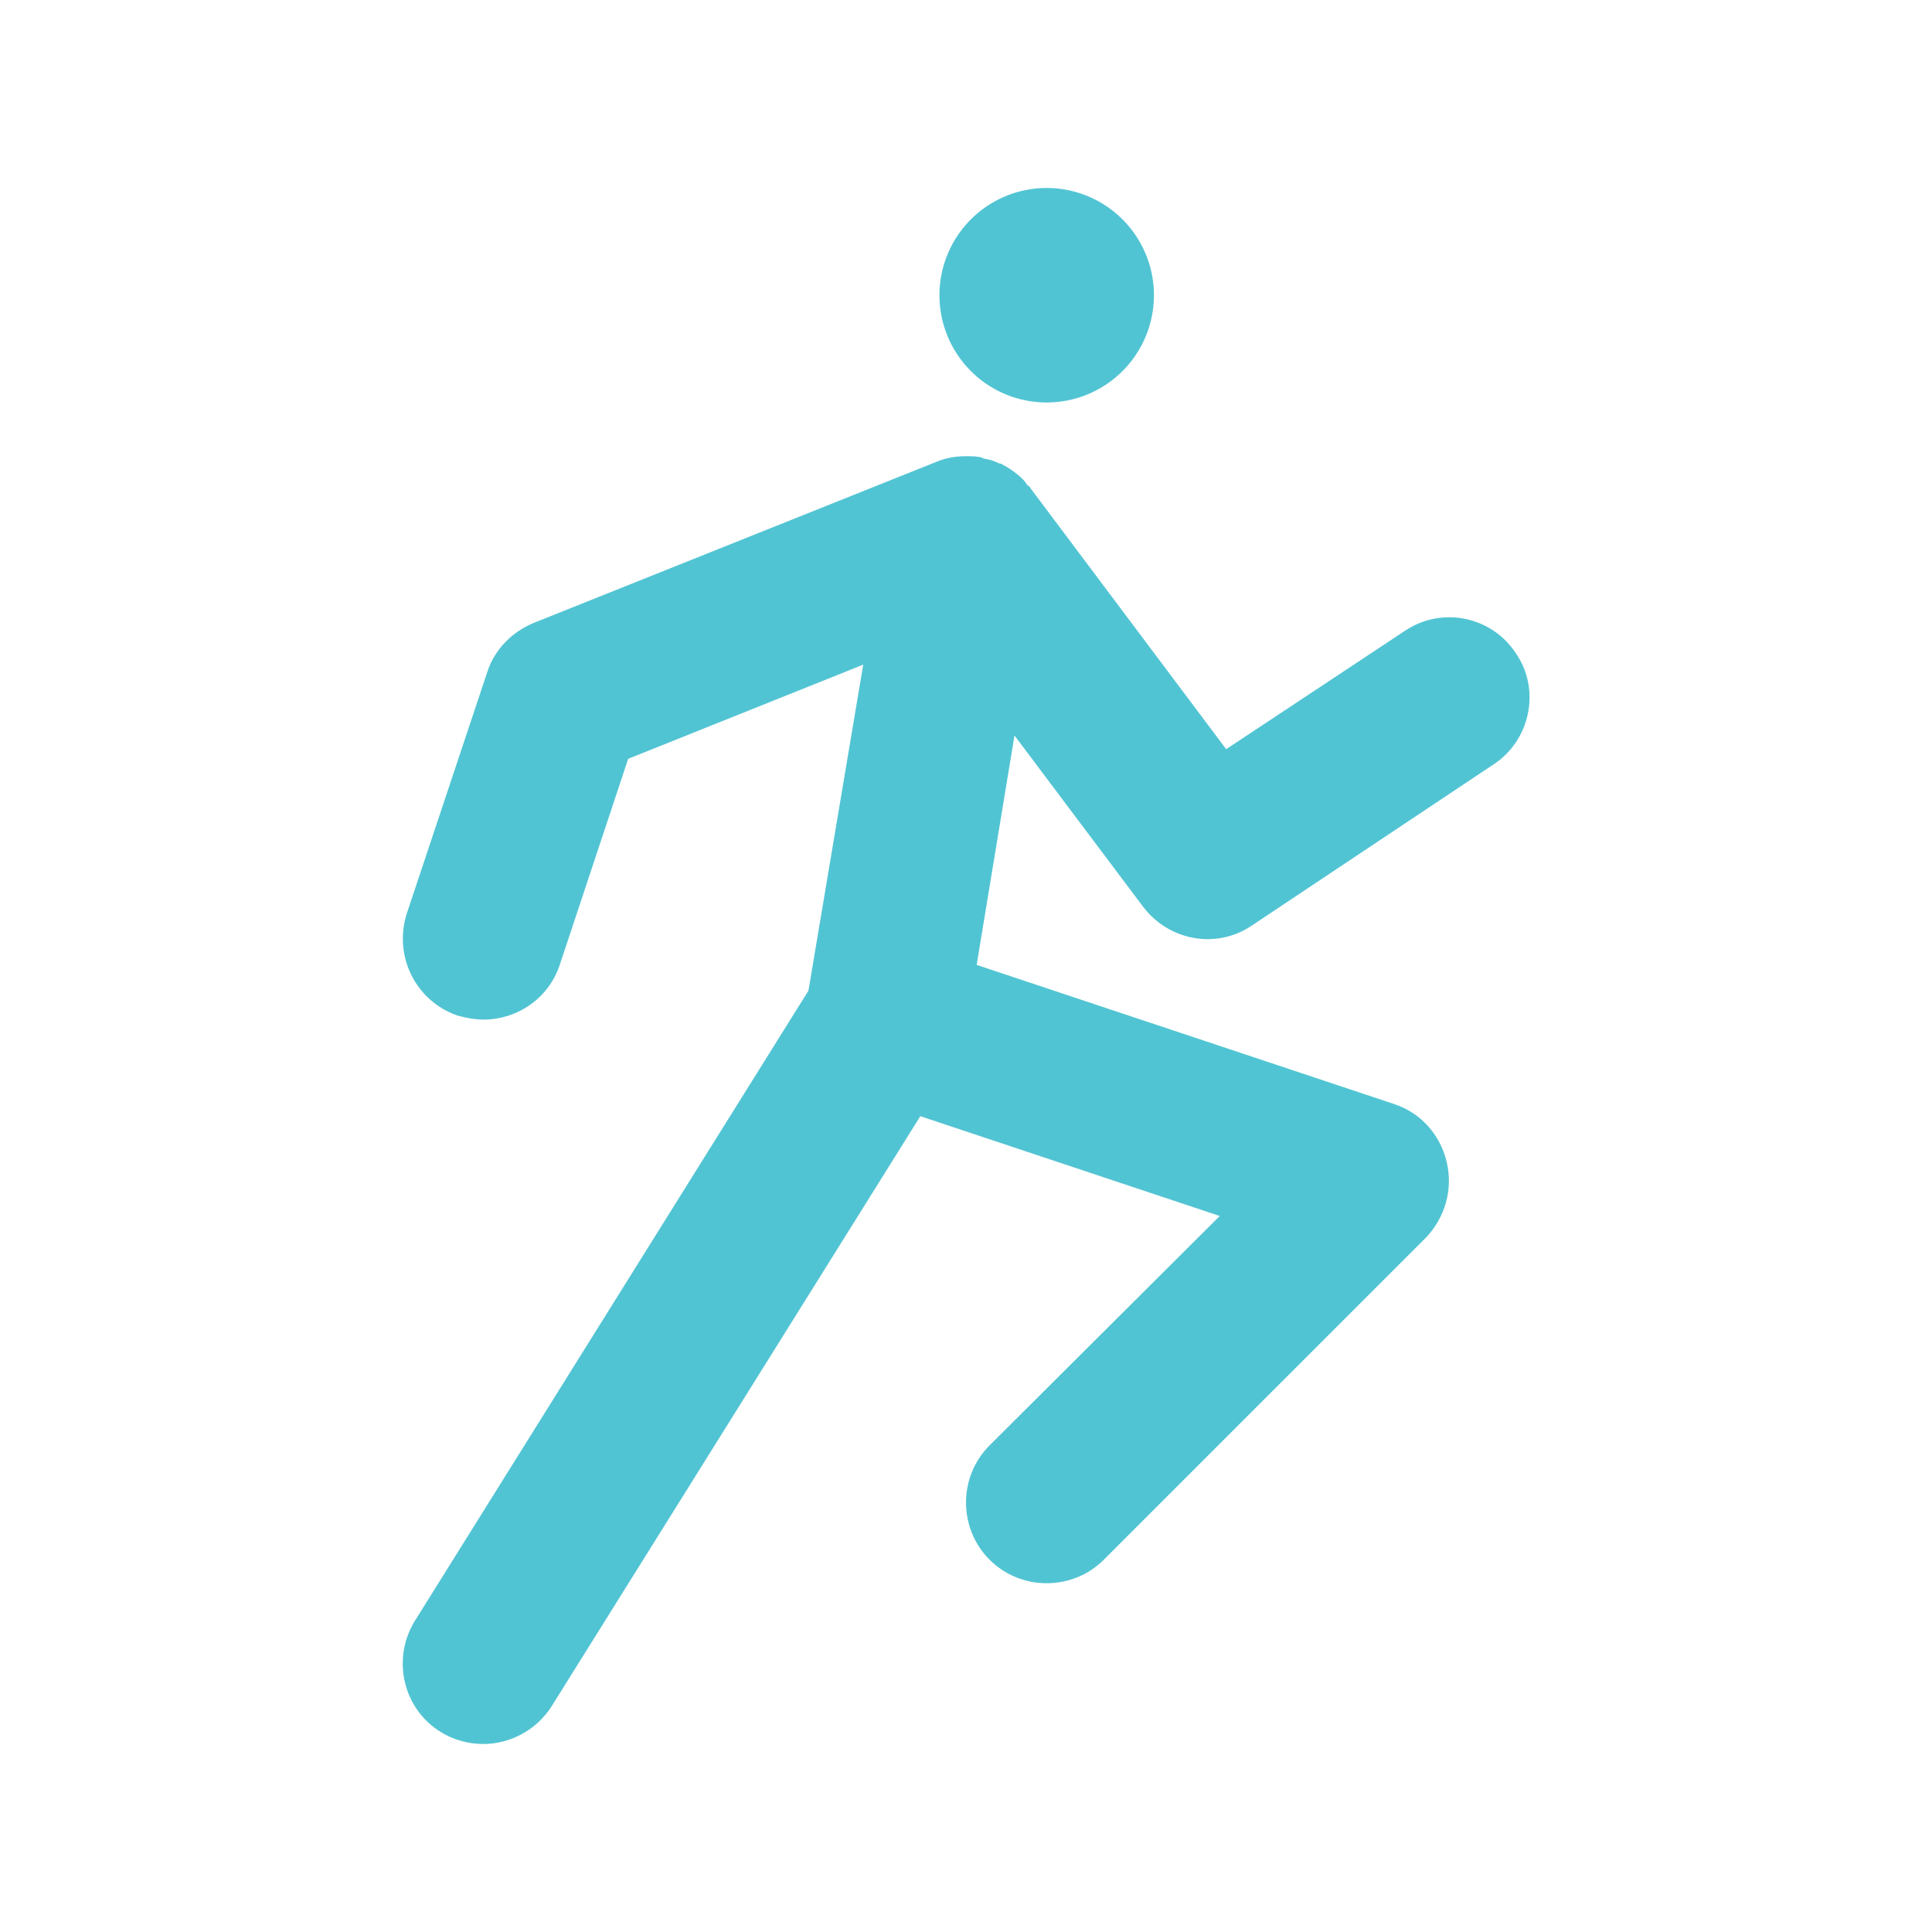 <?xml version="1.0" standalone="no"?><!DOCTYPE svg PUBLIC "-//W3C//DTD SVG 1.1//EN" "http://www.w3.org/Graphics/SVG/1.1/DTD/svg11.dtd"><svg t="1622733772845" class="icon" viewBox="0 0 1024 1024" version="1.1" xmlns="http://www.w3.org/2000/svg" p-id="25589" width="64" height="64" xmlns:xlink="http://www.w3.org/1999/xlink"><defs><style type="text/css"></style></defs><path d="M803.49 346.32c-12.8-19.62-39.25-25.17-58.88-11.95l-94.71 62.71-103.66-138.22c-0.43-0.85-0.85-1.28-1.71-1.71-1.28-2.13-2.99-3.84-5.12-5.55-2.56-2.13-5.12-3.84-7.68-5.12-0.43-0.43-1.28-0.85-2.14-0.85-2.56-1.28-5.11-2.13-8.1-2.56-0.85-0.43-1.71-0.85-2.56-0.85-2.13-0.43-4.69-0.43-6.82-0.43-5.55 0-10.67 0.85-15.78 2.99l-213.3 85.32c-11.52 4.69-20.9 14.08-24.74 26.02L215.63 484.1c-7.25 22.61 4.69 46.5 26.87 54.18 4.7 1.28 9.39 2.13 13.65 2.13 17.91 0 34.56-11.09 40.53-29.01l36.27-109.21 124.57-49.91-29.02 172.78-208.61 334.03c-12.37 20.05-6.4 46.5 13.65 58.87 6.83 4.27 14.94 6.4 22.61 6.4 14.08 0 28.15-7.25 36.26-20.05l195.38-312.7 158.7 52.9-122 121.58c-16.64 16.64-16.64 43.94 0 60.58 16.63 16.64 43.94 16.64 60.57 0L755.7 656.03c10.24-10.67 14.51-25.6 11.09-40.1-3.41-14.5-13.65-26.02-27.73-30.71l-221.41-73.8 20.05-121.58 68.26 90.87c13.65 17.92 38.82 22.61 57.6 9.81l127.98-85.32c19.62-12.81 25.17-39.69 11.95-58.88z" fill="#51c4d3" p-id="25590"></path><path d="M554.77 156.48m-56.84 0a56.84 56.84 0 1 0 113.68 0 56.84 56.84 0 1 0-113.68 0Z" fill="#51c4d3" p-id="25591"></path></svg>
